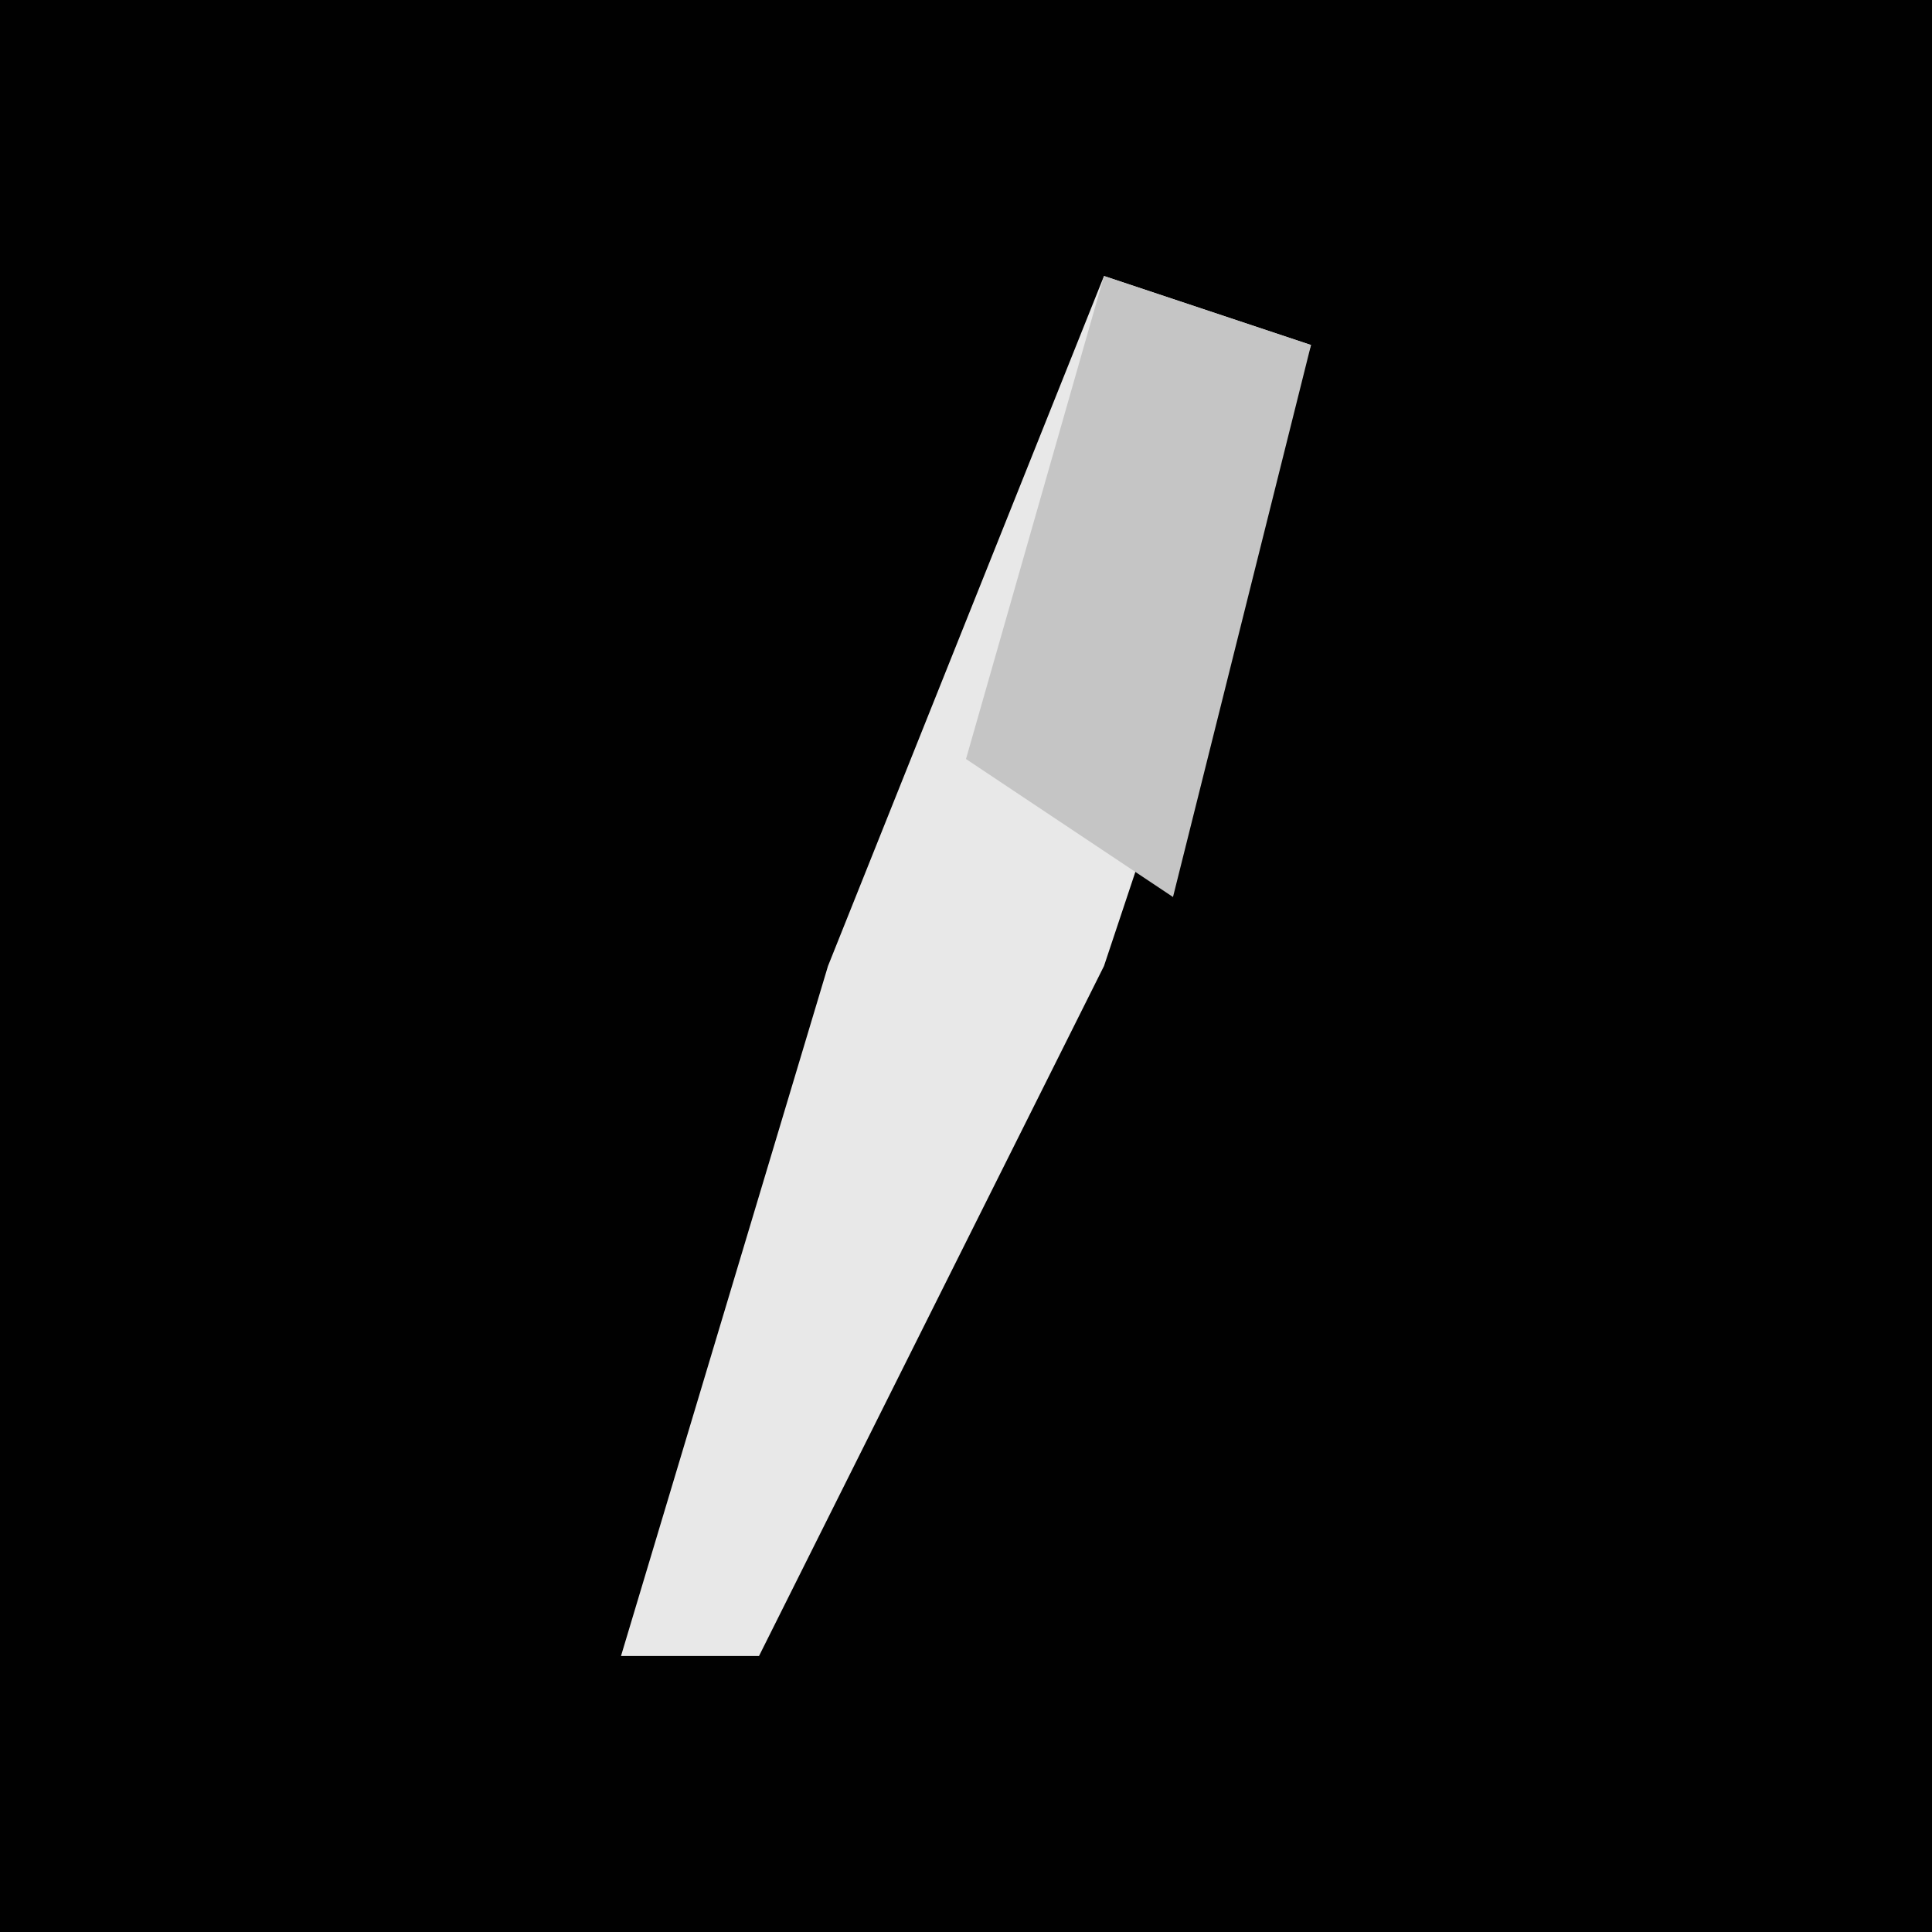 <?xml version="1.0" encoding="UTF-8"?>
<svg version="1.1" xmlns="http://www.w3.org/2000/svg" width="28" height="28">
<path d="M0,0 L28,0 L28,28 L0,28 Z " fill="#010101" transform="translate(0,0)"/>
<path d="M0,0 L3,1 L0,10 L-5,20 L-7,20 L-4,10 Z " fill="#E8E8E8" transform="translate(16,4)"/>
<path d="M0,0 L3,1 L1,9 L-2,7 Z " fill="#C5C5C5" transform="translate(16,4)"/>
</svg>
